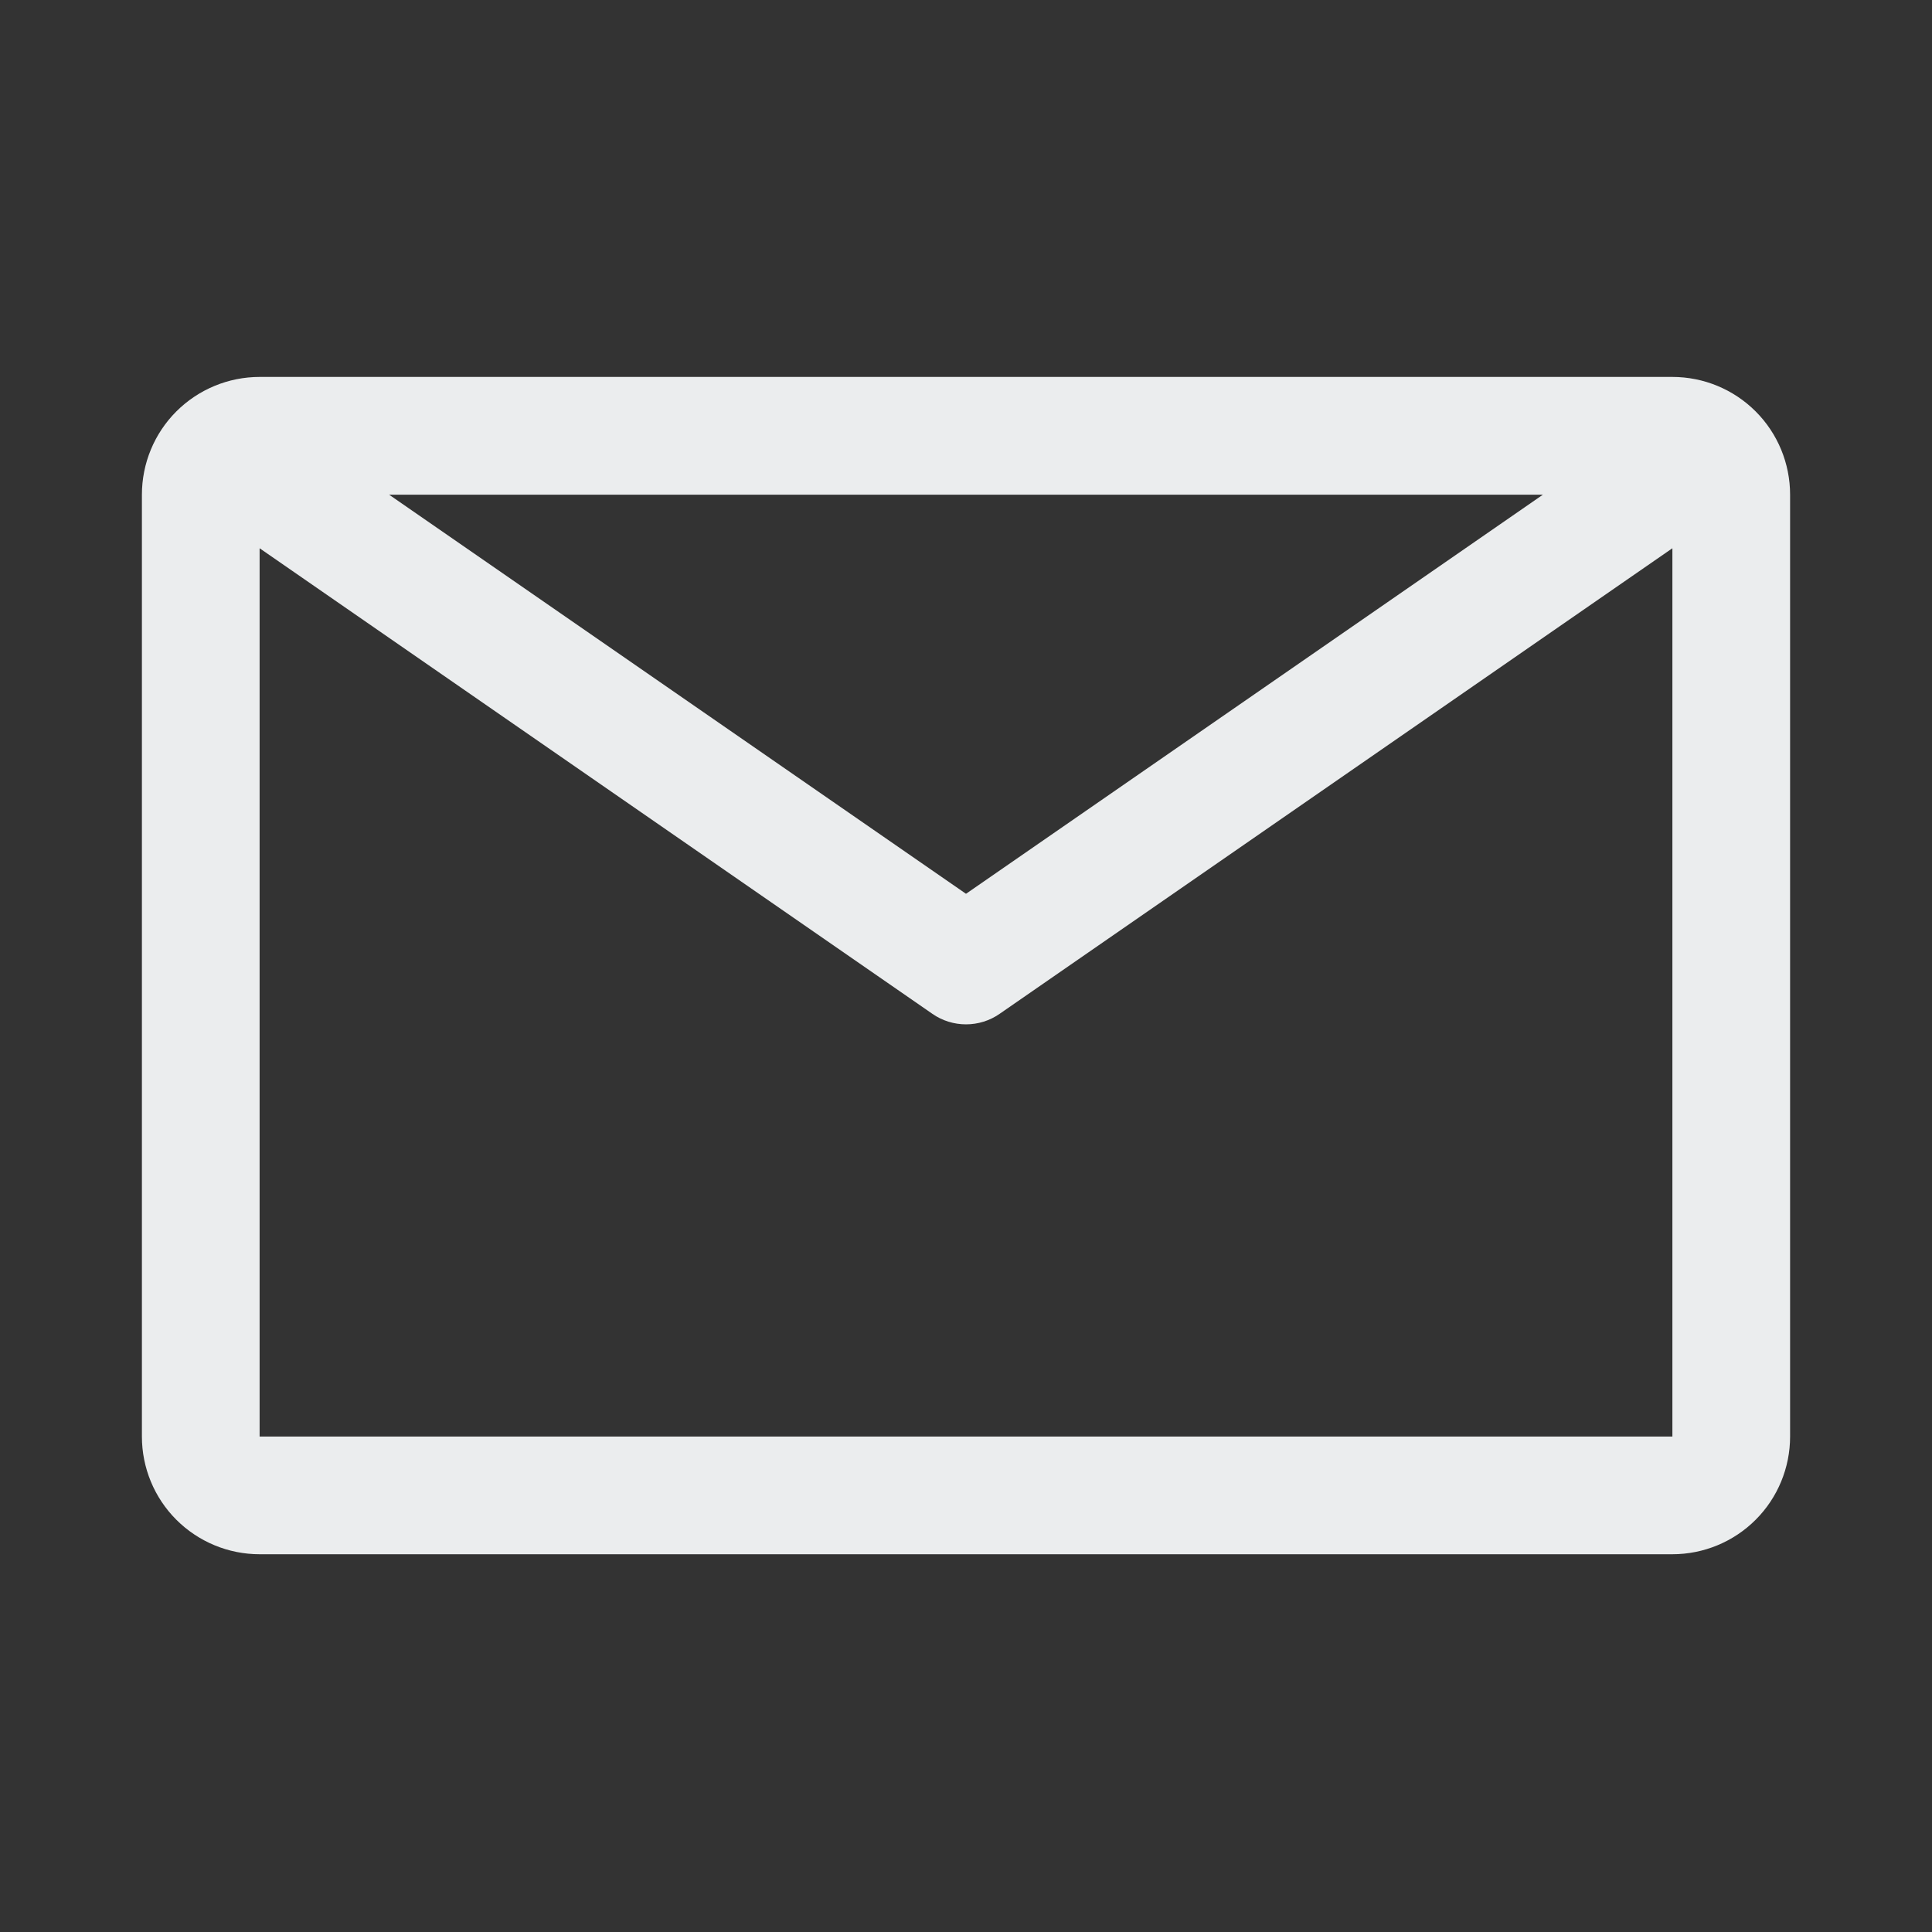 <svg width="40" height="40" viewBox="0 0 40 40" fill="none" xmlns="http://www.w3.org/2000/svg">
<rect x="0" y="0" width="40" height="40" fill="#333333" stroke="none"/>
<g id="carbon:email">
<path id="Vector" d="M34.625 7.804H5.375C4.729 7.804 4.109 8.061 3.651 8.518C3.194 8.975 2.938 9.595 2.938 10.242V29.742C2.938 30.388 3.194 31.008 3.651 31.465C4.109 31.922 4.729 32.179 5.375 32.179H34.625C35.272 32.179 35.892 31.922 36.349 31.465C36.806 31.008 37.062 30.388 37.062 29.742V10.242C37.062 9.595 36.806 8.975 36.349 8.518C35.892 8.061 35.272 7.804 34.625 7.804ZM31.944 10.242L20 18.505L8.056 10.242H31.944ZM5.375 29.742V11.351L19.305 20.991C19.509 21.133 19.752 21.208 20 21.208C20.248 21.208 20.491 21.133 20.695 20.991L34.625 11.351V29.742H5.375Z" fill="#EBEDEE"/>
</g>
</svg>

